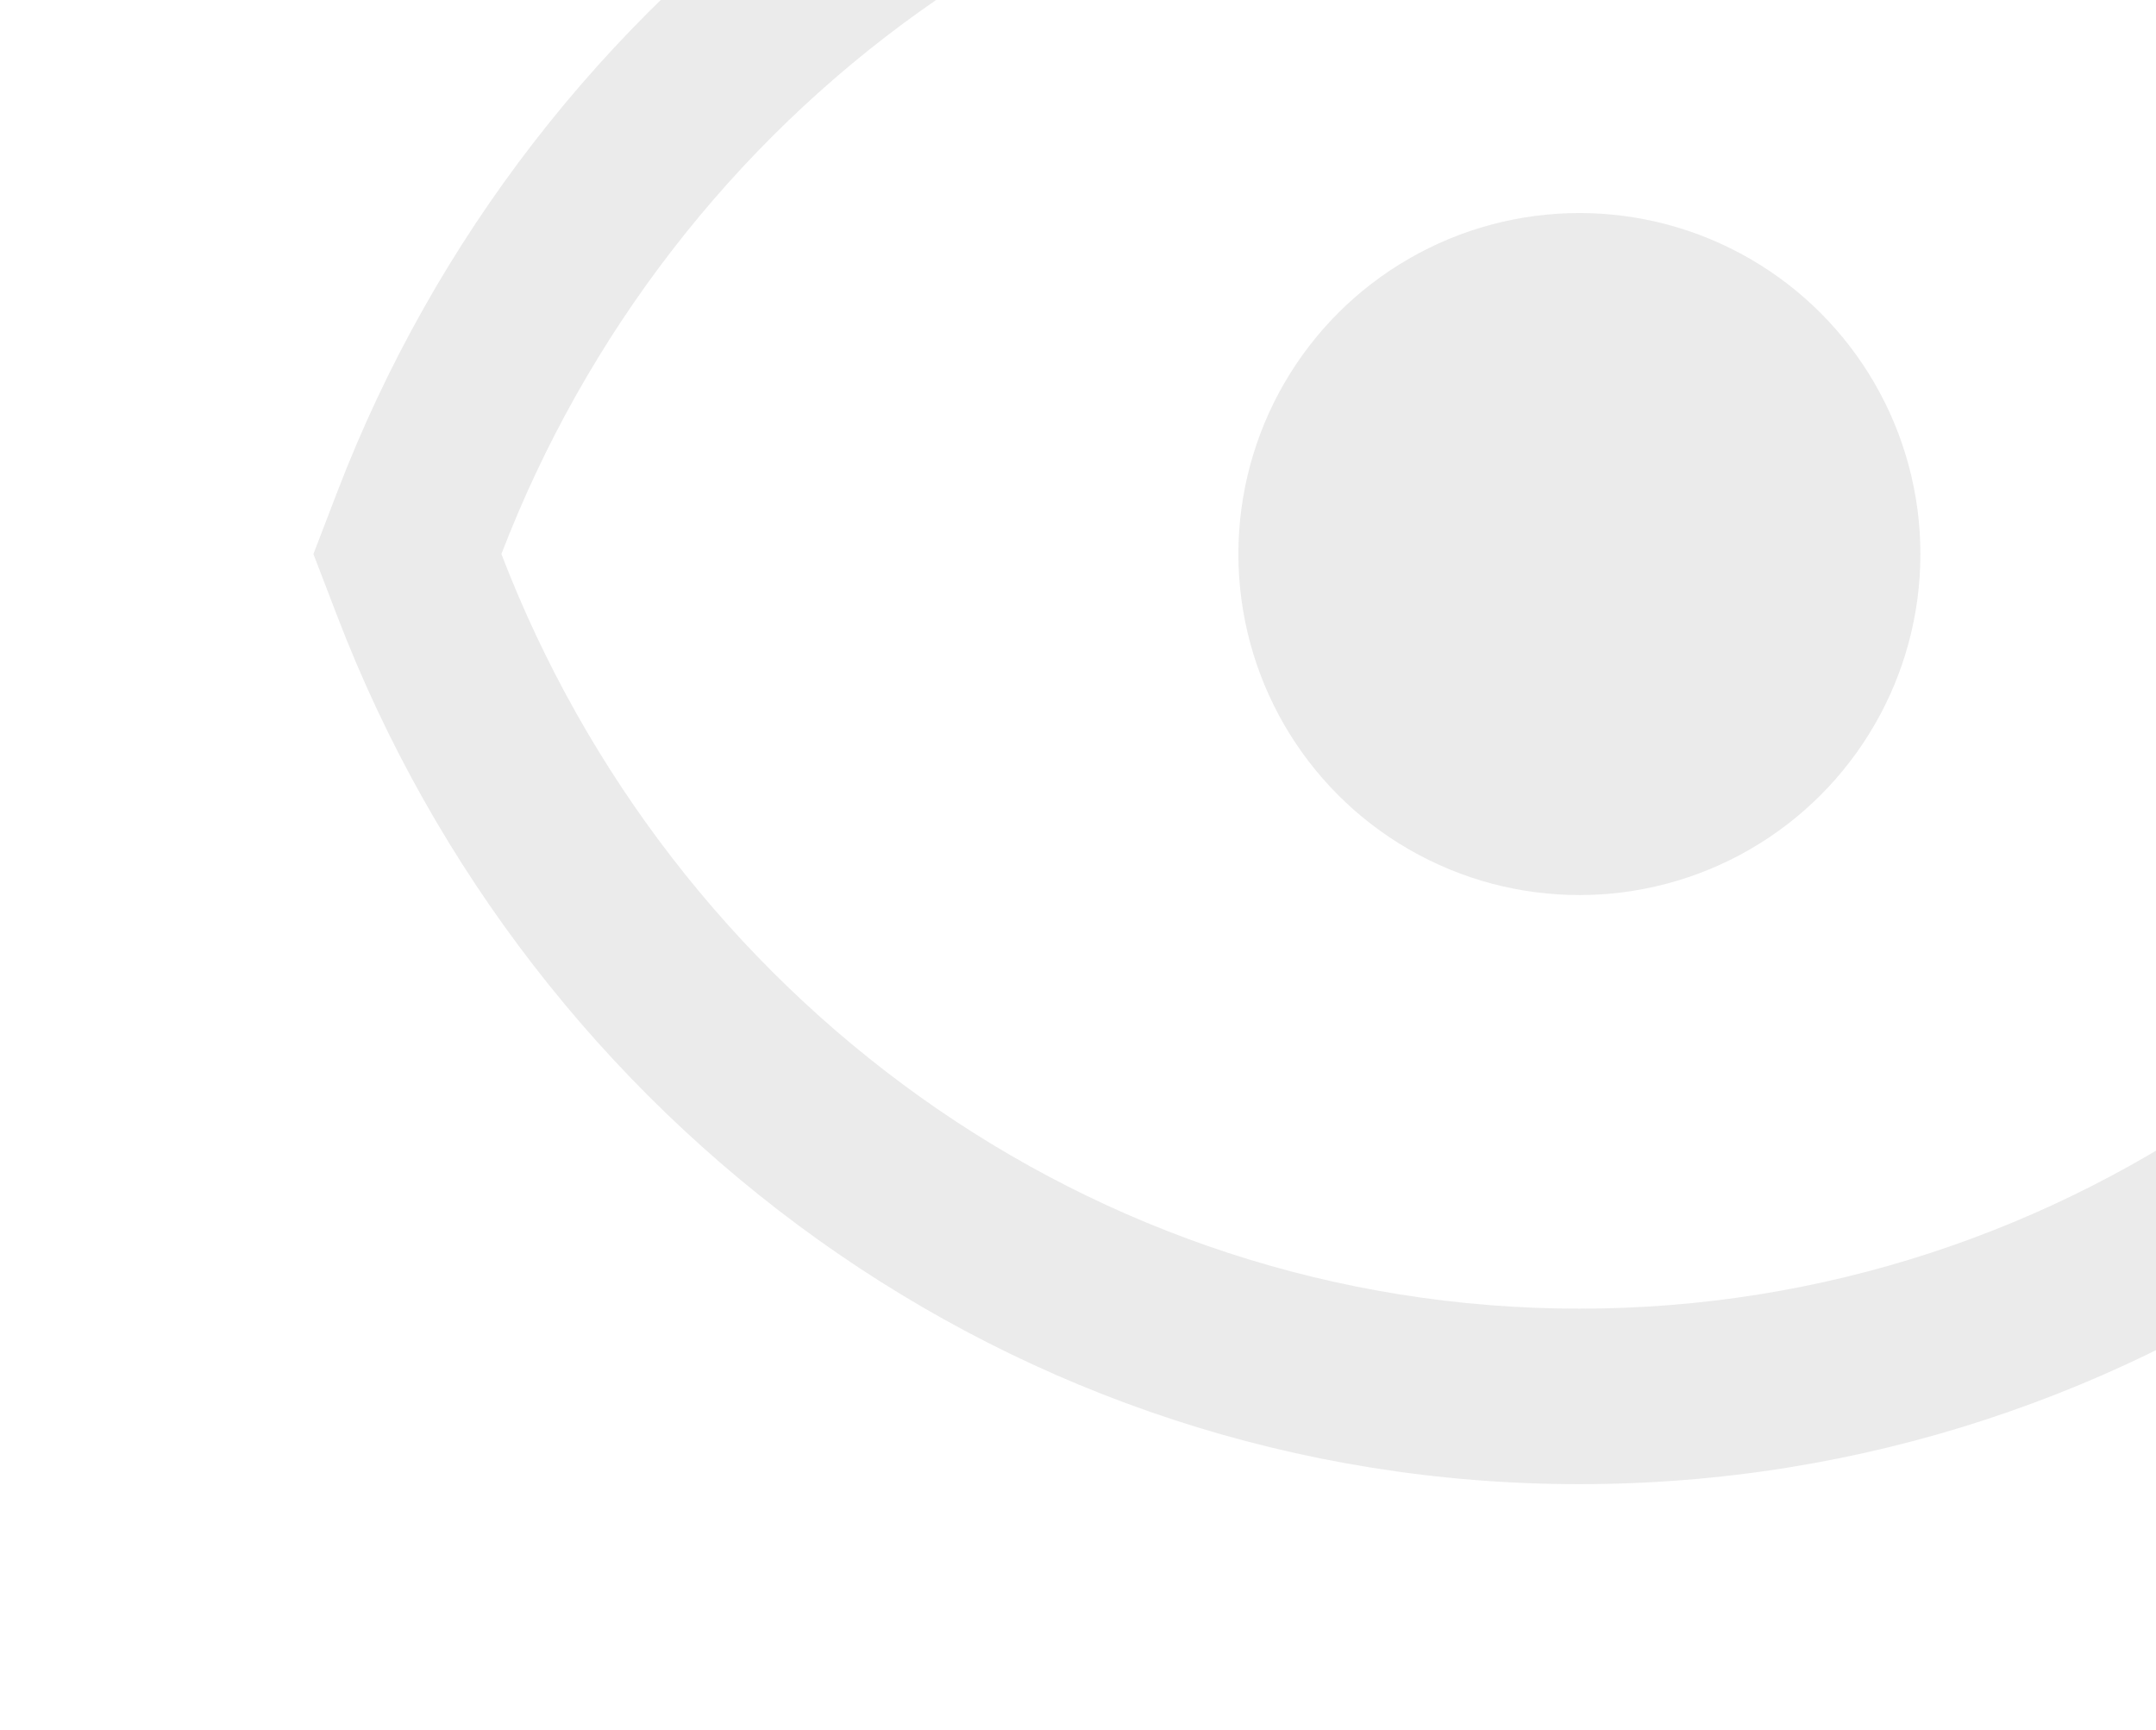 <svg width="86" height="69" viewBox="0 0 86 69" fill="none" xmlns="http://www.w3.org/2000/svg">
<g opacity="0.2" clip-path="url(#clip0_229_28923)">
<path fill-rule="evenodd" clip-rule="evenodd" d="M12.502 22.1L13.465 19.591C21.194 -0.545 40.361 -15 63 -15C85.639 -15 104.806 -0.545 112.535 19.592L113.498 22.1L112.535 24.608C104.806 44.745 85.639 59.2 63 59.2C40.361 59.2 21.194 44.745 13.465 24.608L12.502 22.1ZM106 22.1C99.237 39.718 82.545 52.2 63 52.2C43.455 52.2 26.763 39.718 20 22.1C26.763 4.481 43.455 -8 63 -8C82.545 -8 99.237 4.481 106 22.1Z" fill="#9A9A9A"/>
<circle cx="63" cy="22.1" r="13.602" fill="#9A9A9A"/>
</g>
<defs>
<clipPath id="clip0_229_28923">
<rect width="86" height="69" fill="white"/>
</clipPath>
</defs>
</svg>
